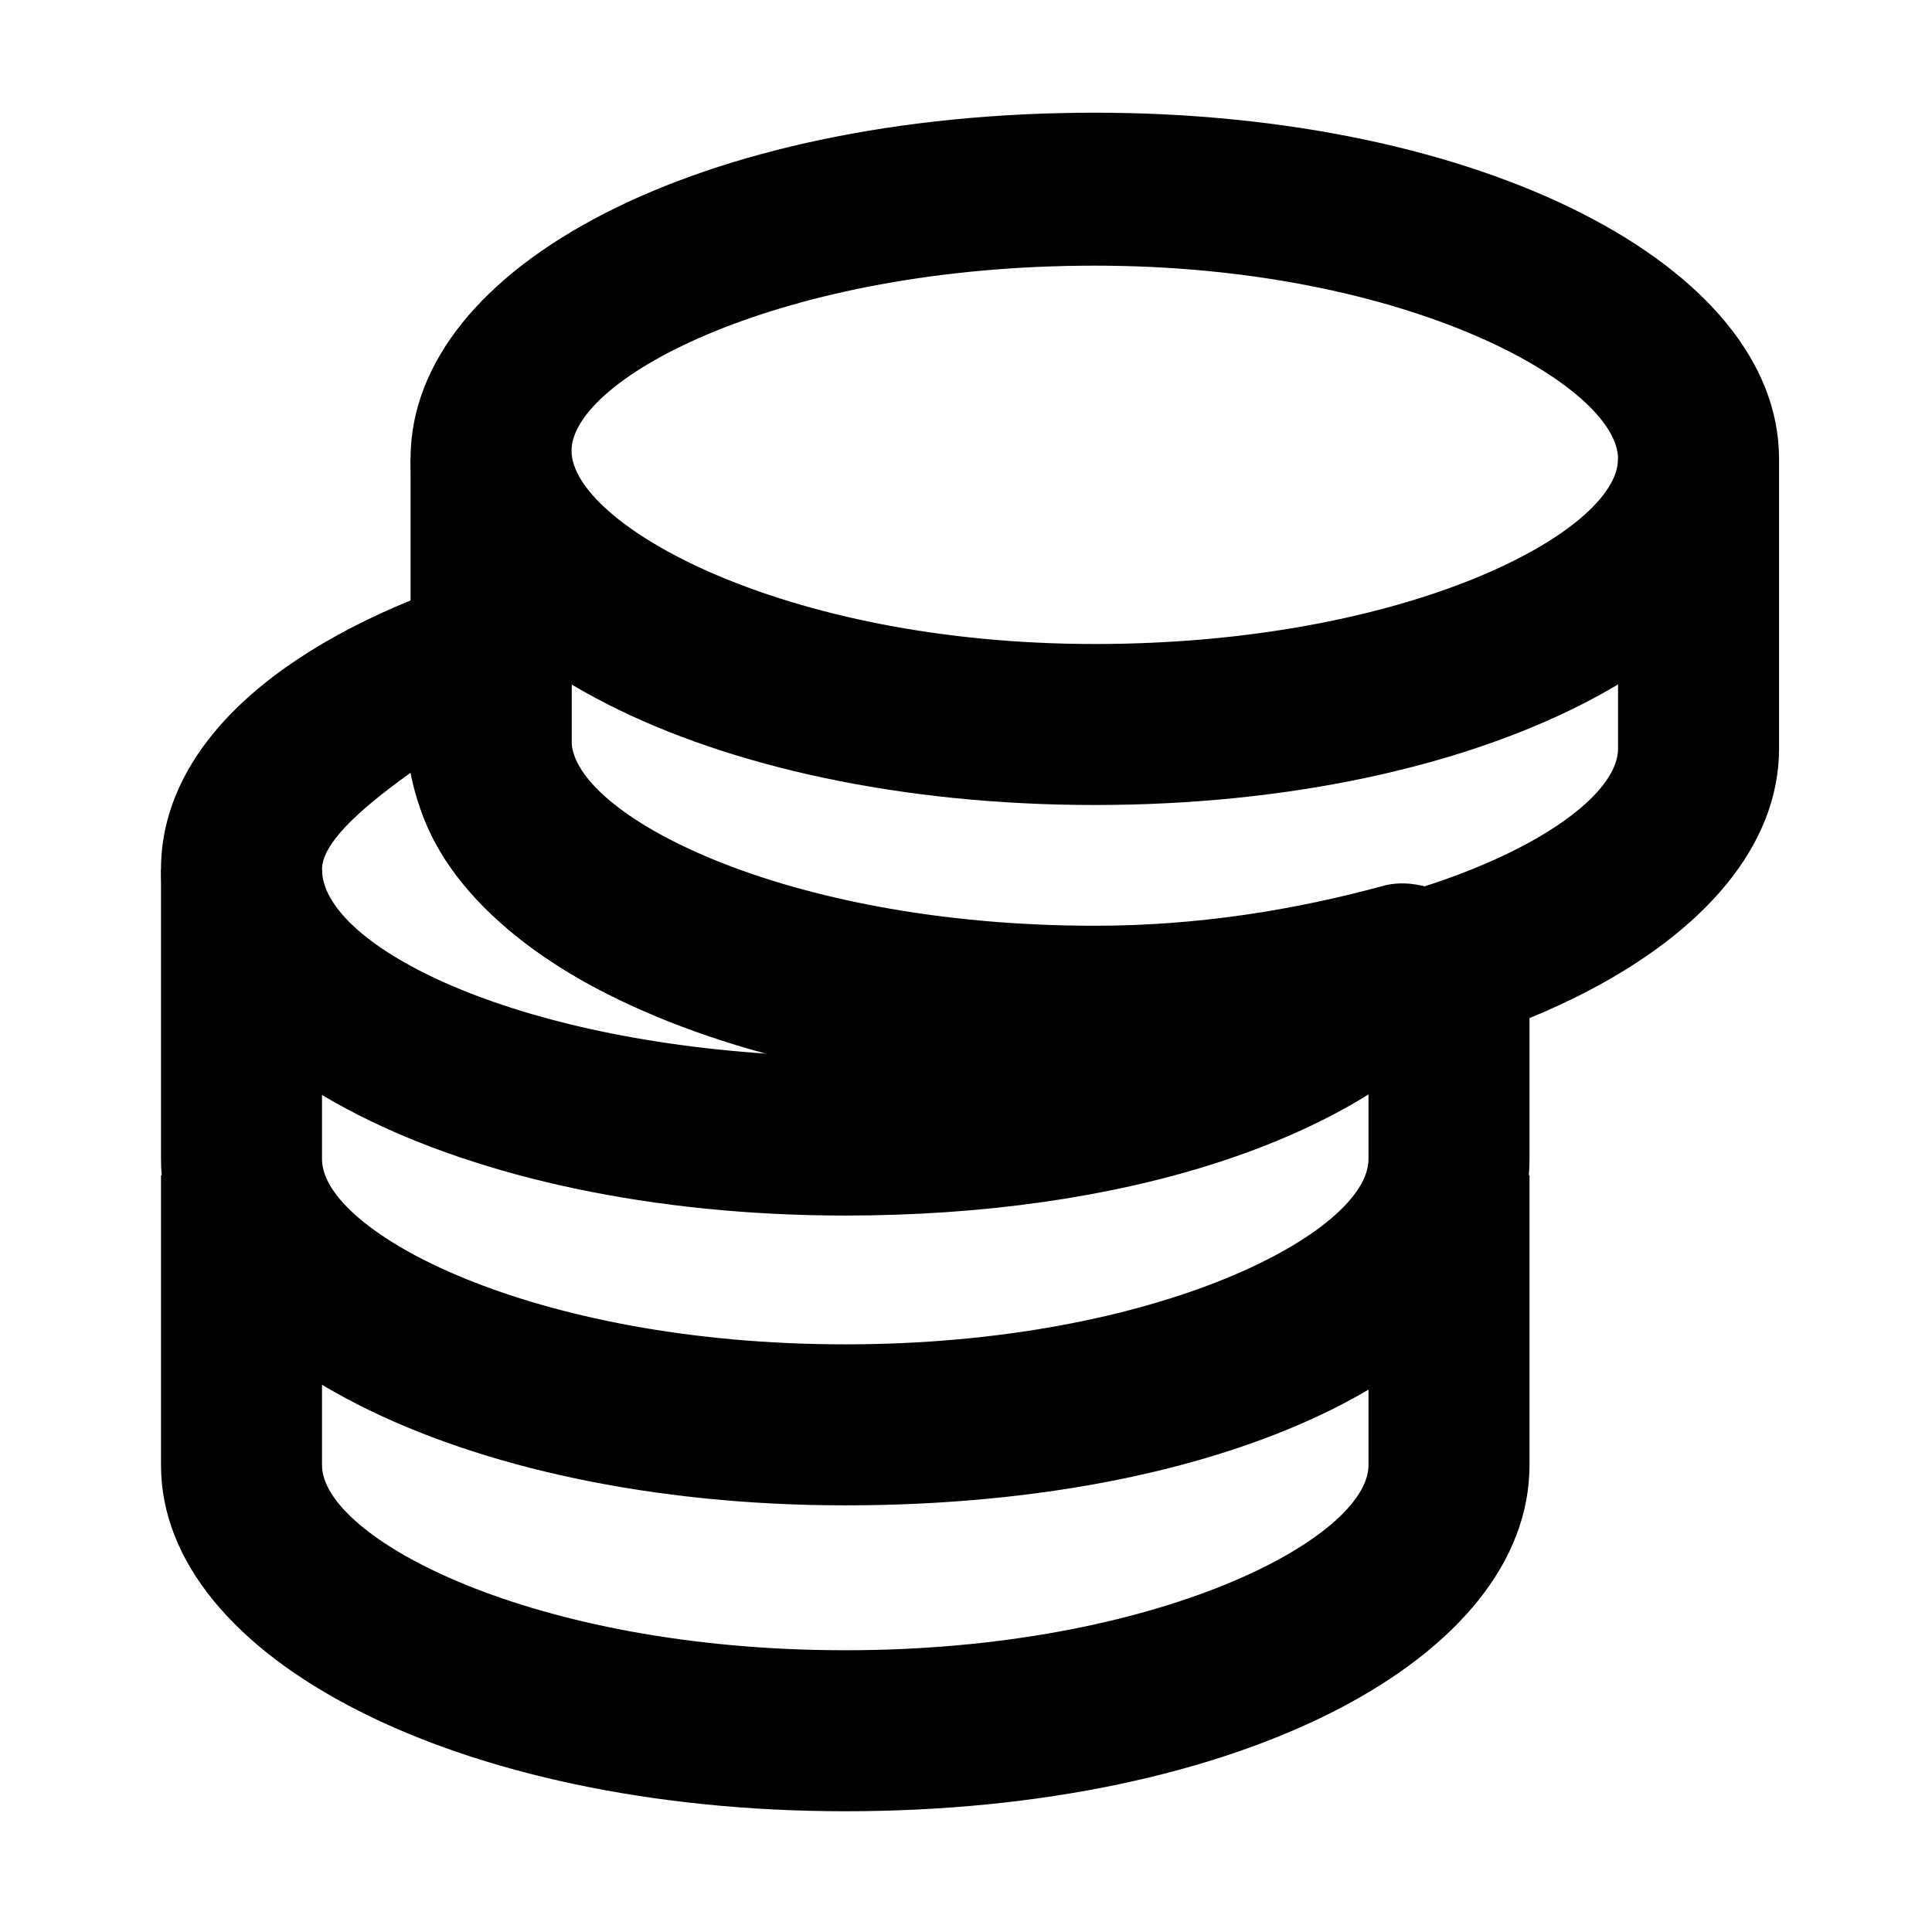 <?xml version="1.0" encoding="utf-8"?>
<!-- Generator: Adobe Illustrator 24.0.3, SVG Export Plug-In . SVG Version: 6.00 Build 0)  -->
<svg version="1.1" id="Layer_1" xmlns="http://www.w3.org/2000/svg" xmlns:xlink="http://www.w3.org/1999/xlink" x="0px" y="0px"
	 viewBox="0 0 24 24" style="enable-background:new 0 0 24 24;" xml:space="preserve">
<g>
	<path d="M10.5,18.7c-4.8,0-8.5-1.9-8.5-4.3v-3.6h2v3.6c0,0.9,2.6,2.3,6.5,2.3c3.9,0,6.5-1.4,6.5-2.3v-2.6h2v2.6
		C19,16.9,15.4,18.7,10.5,18.7z"/>
</g>
<g>
	<path d="M10.5,22.5c-4.8,0-8.5-1.9-8.5-4.3v-3.6h2v3.6c0,0.9,2.6,2.3,6.5,2.3c3.9,0,6.5-1.4,6.5-2.3v-3.6h2v3.6
		C19,20.6,15.4,22.5,10.5,22.5z"/>
</g>
<g>
	<path d="M13.6,13.6c-4.8,0-8.5-1.9-8.5-4.3V5.7h2v3.6c0,0.9,2.6,2.3,6.5,2.3c3.9,0,6.5-1.4,6.5-2.3V5.7h2v3.6
		C22.1,11.7,18.4,13.6,13.6,13.6z"/>
</g>
<g>
	<path d="M10.5,15.1c-4.8,0-8.5-1.9-8.5-4.3C2,9.3,3.4,8,5.8,7.2c0.3-0.1,0.6,0,0.9,0.1c0.3,0.2,0.4,0.5,0.4,0.8v1.1
		c0,0.9,2.6,2.3,6.5,2.3c1.3,0,2.5-0.2,3.6-0.5c0.4-0.1,0.9,0.1,1.1,0.4c0.2,0.4,0.2,0.9-0.1,1.2C16.8,14.2,13.9,15.1,10.5,15.1z
		 M5.1,9.6C4.4,10.1,4,10.5,4,10.8c0,0.9,2.2,2.1,5.7,2.3C7.1,12.5,5.4,11.2,5.1,9.6z"/>
</g>
<g>
	<path d="M13.6,10c-4.8,0-8.5-1.9-8.5-4.3s3.6-4.3,8.5-4.3c4.8,0,8.5,1.9,8.5,4.3S18.4,10,13.6,10z M13.6,3.3
		c-3.9,0-6.5,1.4-6.5,2.3S9.7,8,13.6,8c3.9,0,6.5-1.4,6.5-2.3S17.5,3.3,13.6,3.3z"/>
</g>
</svg>
